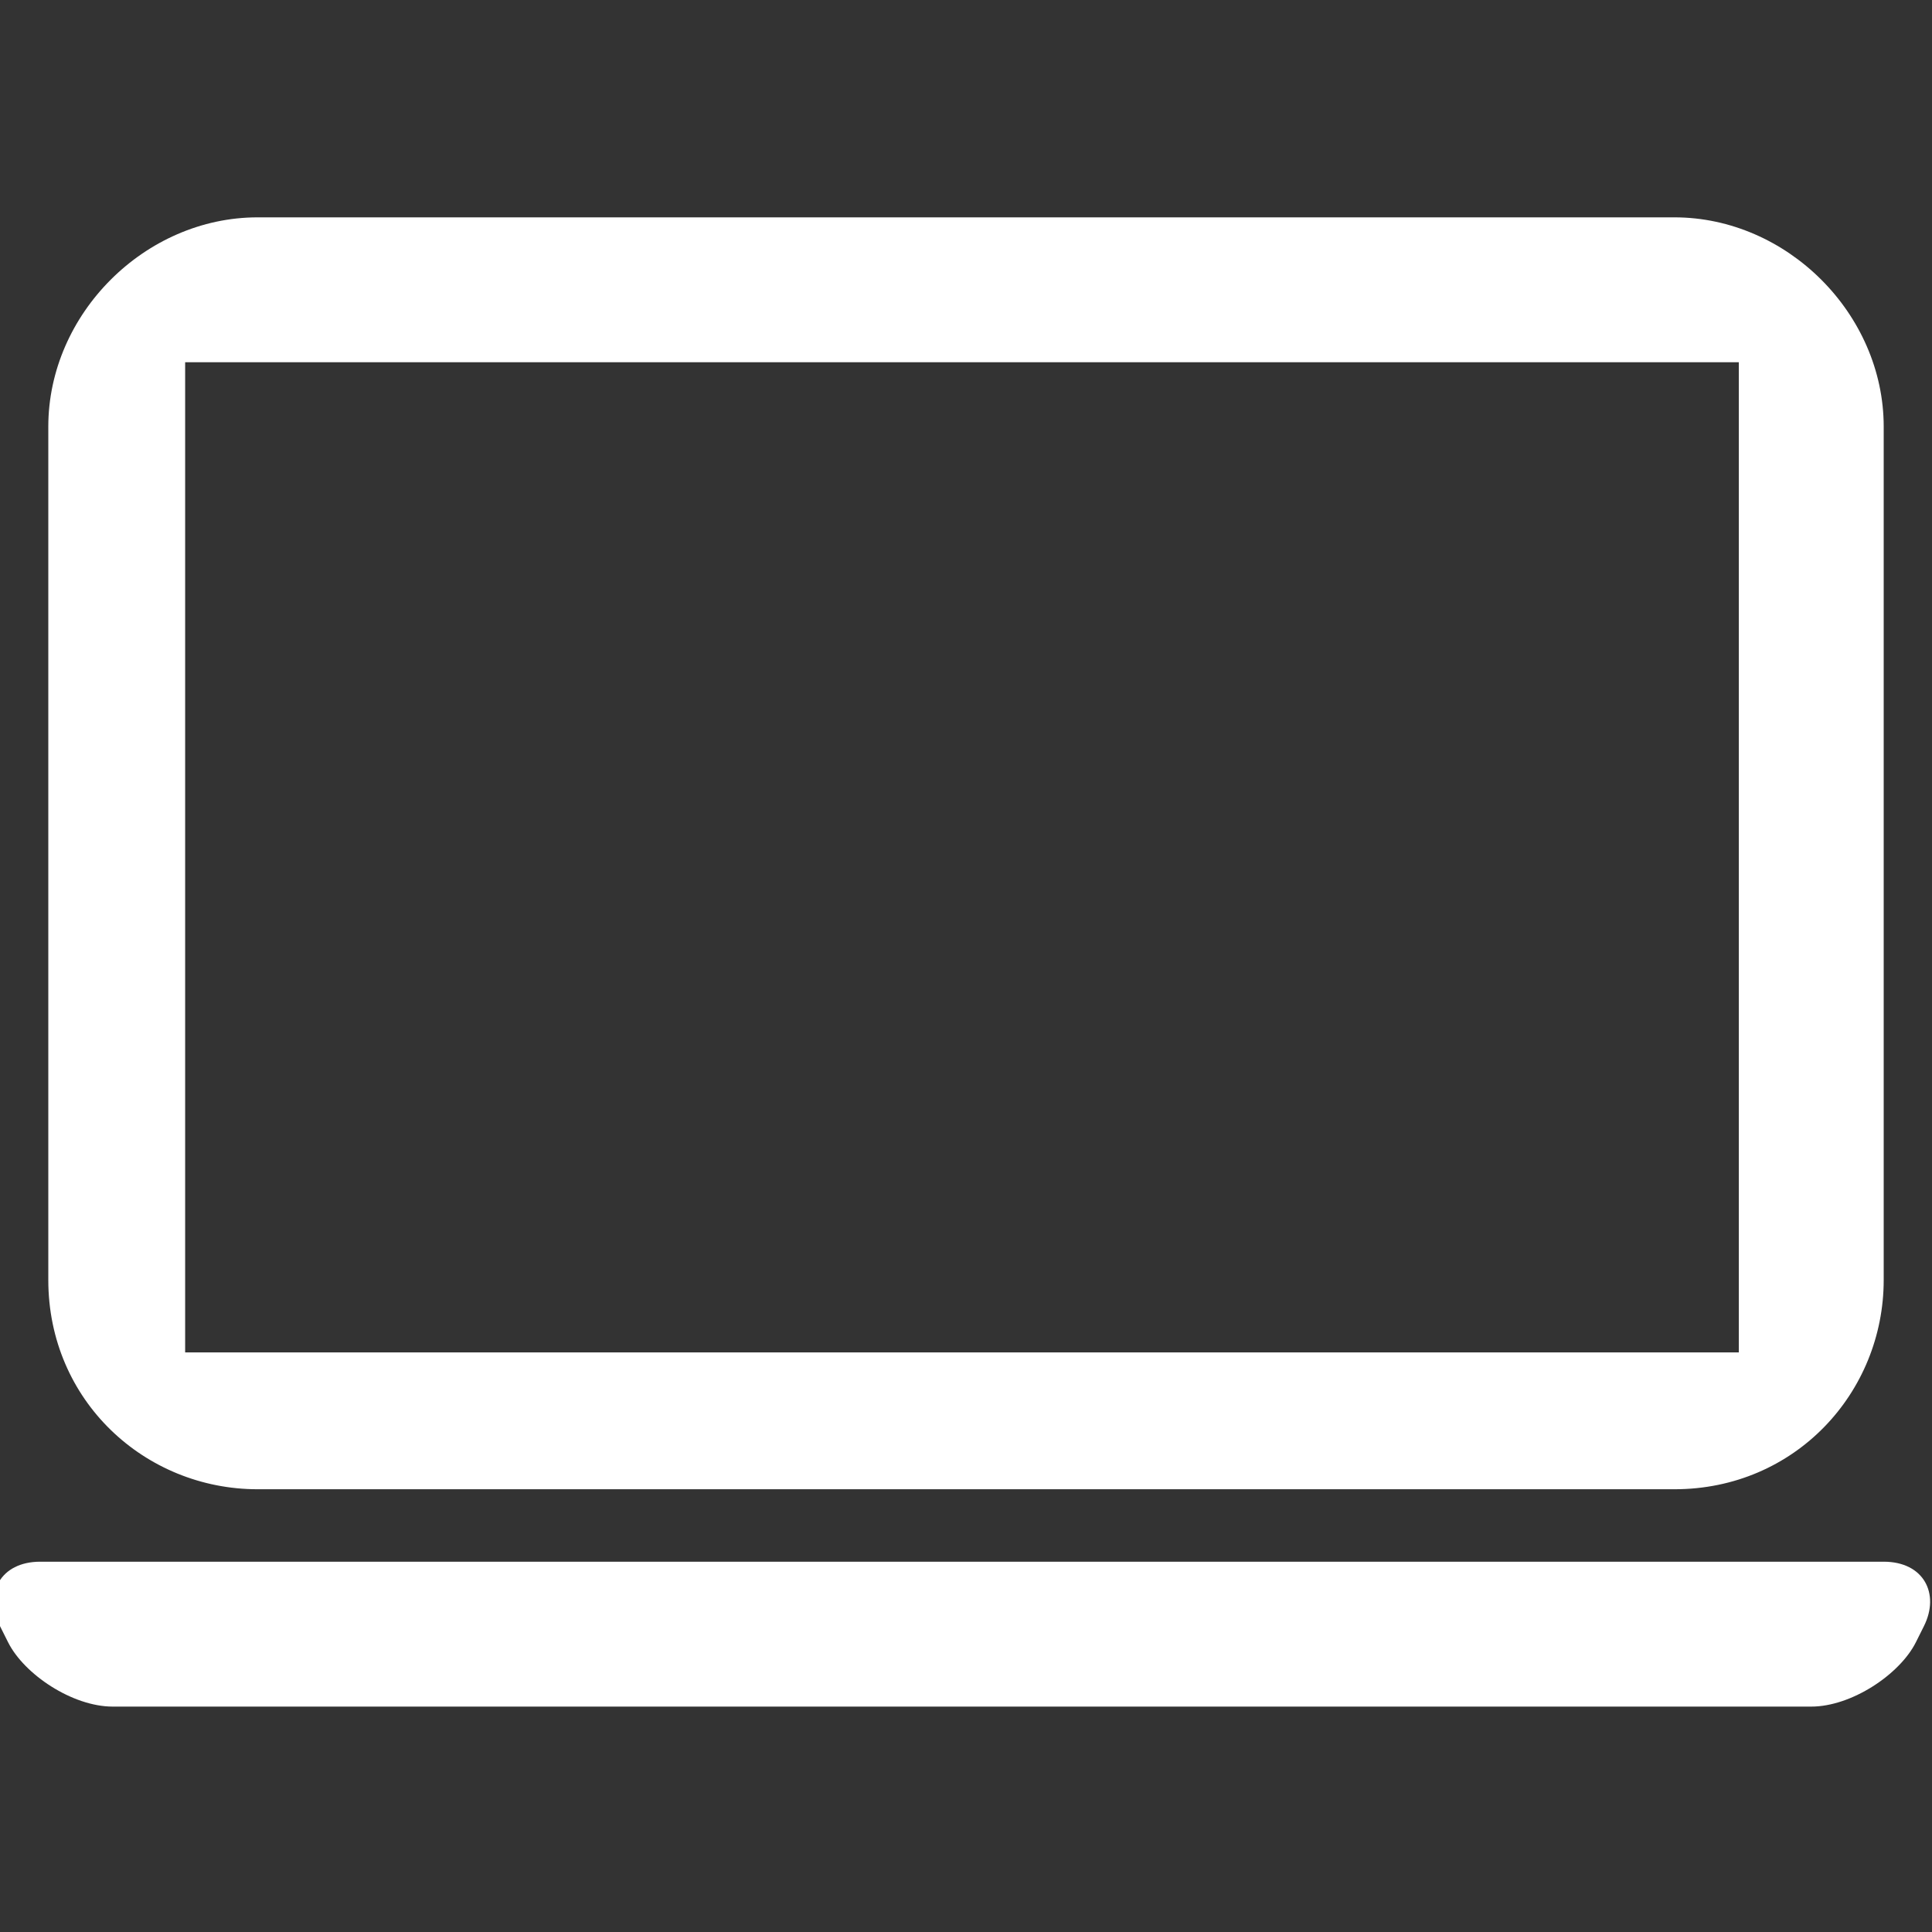 <?xml version="1.0" encoding="utf-8"?>
<!-- Generator: Adobe Illustrator 18.1.1, SVG Export Plug-In . SVG Version: 6.00 Build 0)  -->
<svg version="1.1" id="Layer_1" xmlns="http://www.w3.org/2000/svg" xmlns:xlink="http://www.w3.org/1999/xlink" x="0px" y="0px"
	 width="24px" height="24px" viewBox="-338.5 286.3 24 24" enable-background="new -338.5 286.3 24 24" xml:space="preserve">
<rect x="-338.5" y="286.3" width="24" height="24" fill="#333333" stroke="none"/>
<g>
	<path fill="#FFFFFF" d="M-317.7,289h-17.6c-1.4,0-2.6,1.2-2.6,2.6v10.6c0,1.5,1.2,2.6,2.6,2.6h17.6c1.5,0,2.6-1.2,2.6-2.6v-10.6
		C-315.1,290.2-316.3,289-317.7,289 M-316.9,303.1h-19.3v-12.3h19.3V303.1z"/>
	<path fill="#FFFFFF" d="M-314.7,306.7c-0.2,0.4-0.8,0.8-1.3,0.8h-21.1c-0.5,0-1.1-0.4-1.3-0.8l-0.1-0.2c-0.2-0.4,0-0.8,0.5-0.8
		h22.9c0.5,0,0.7,0.4,0.5,0.8L-314.7,306.7z"/>
</g>
</svg>
